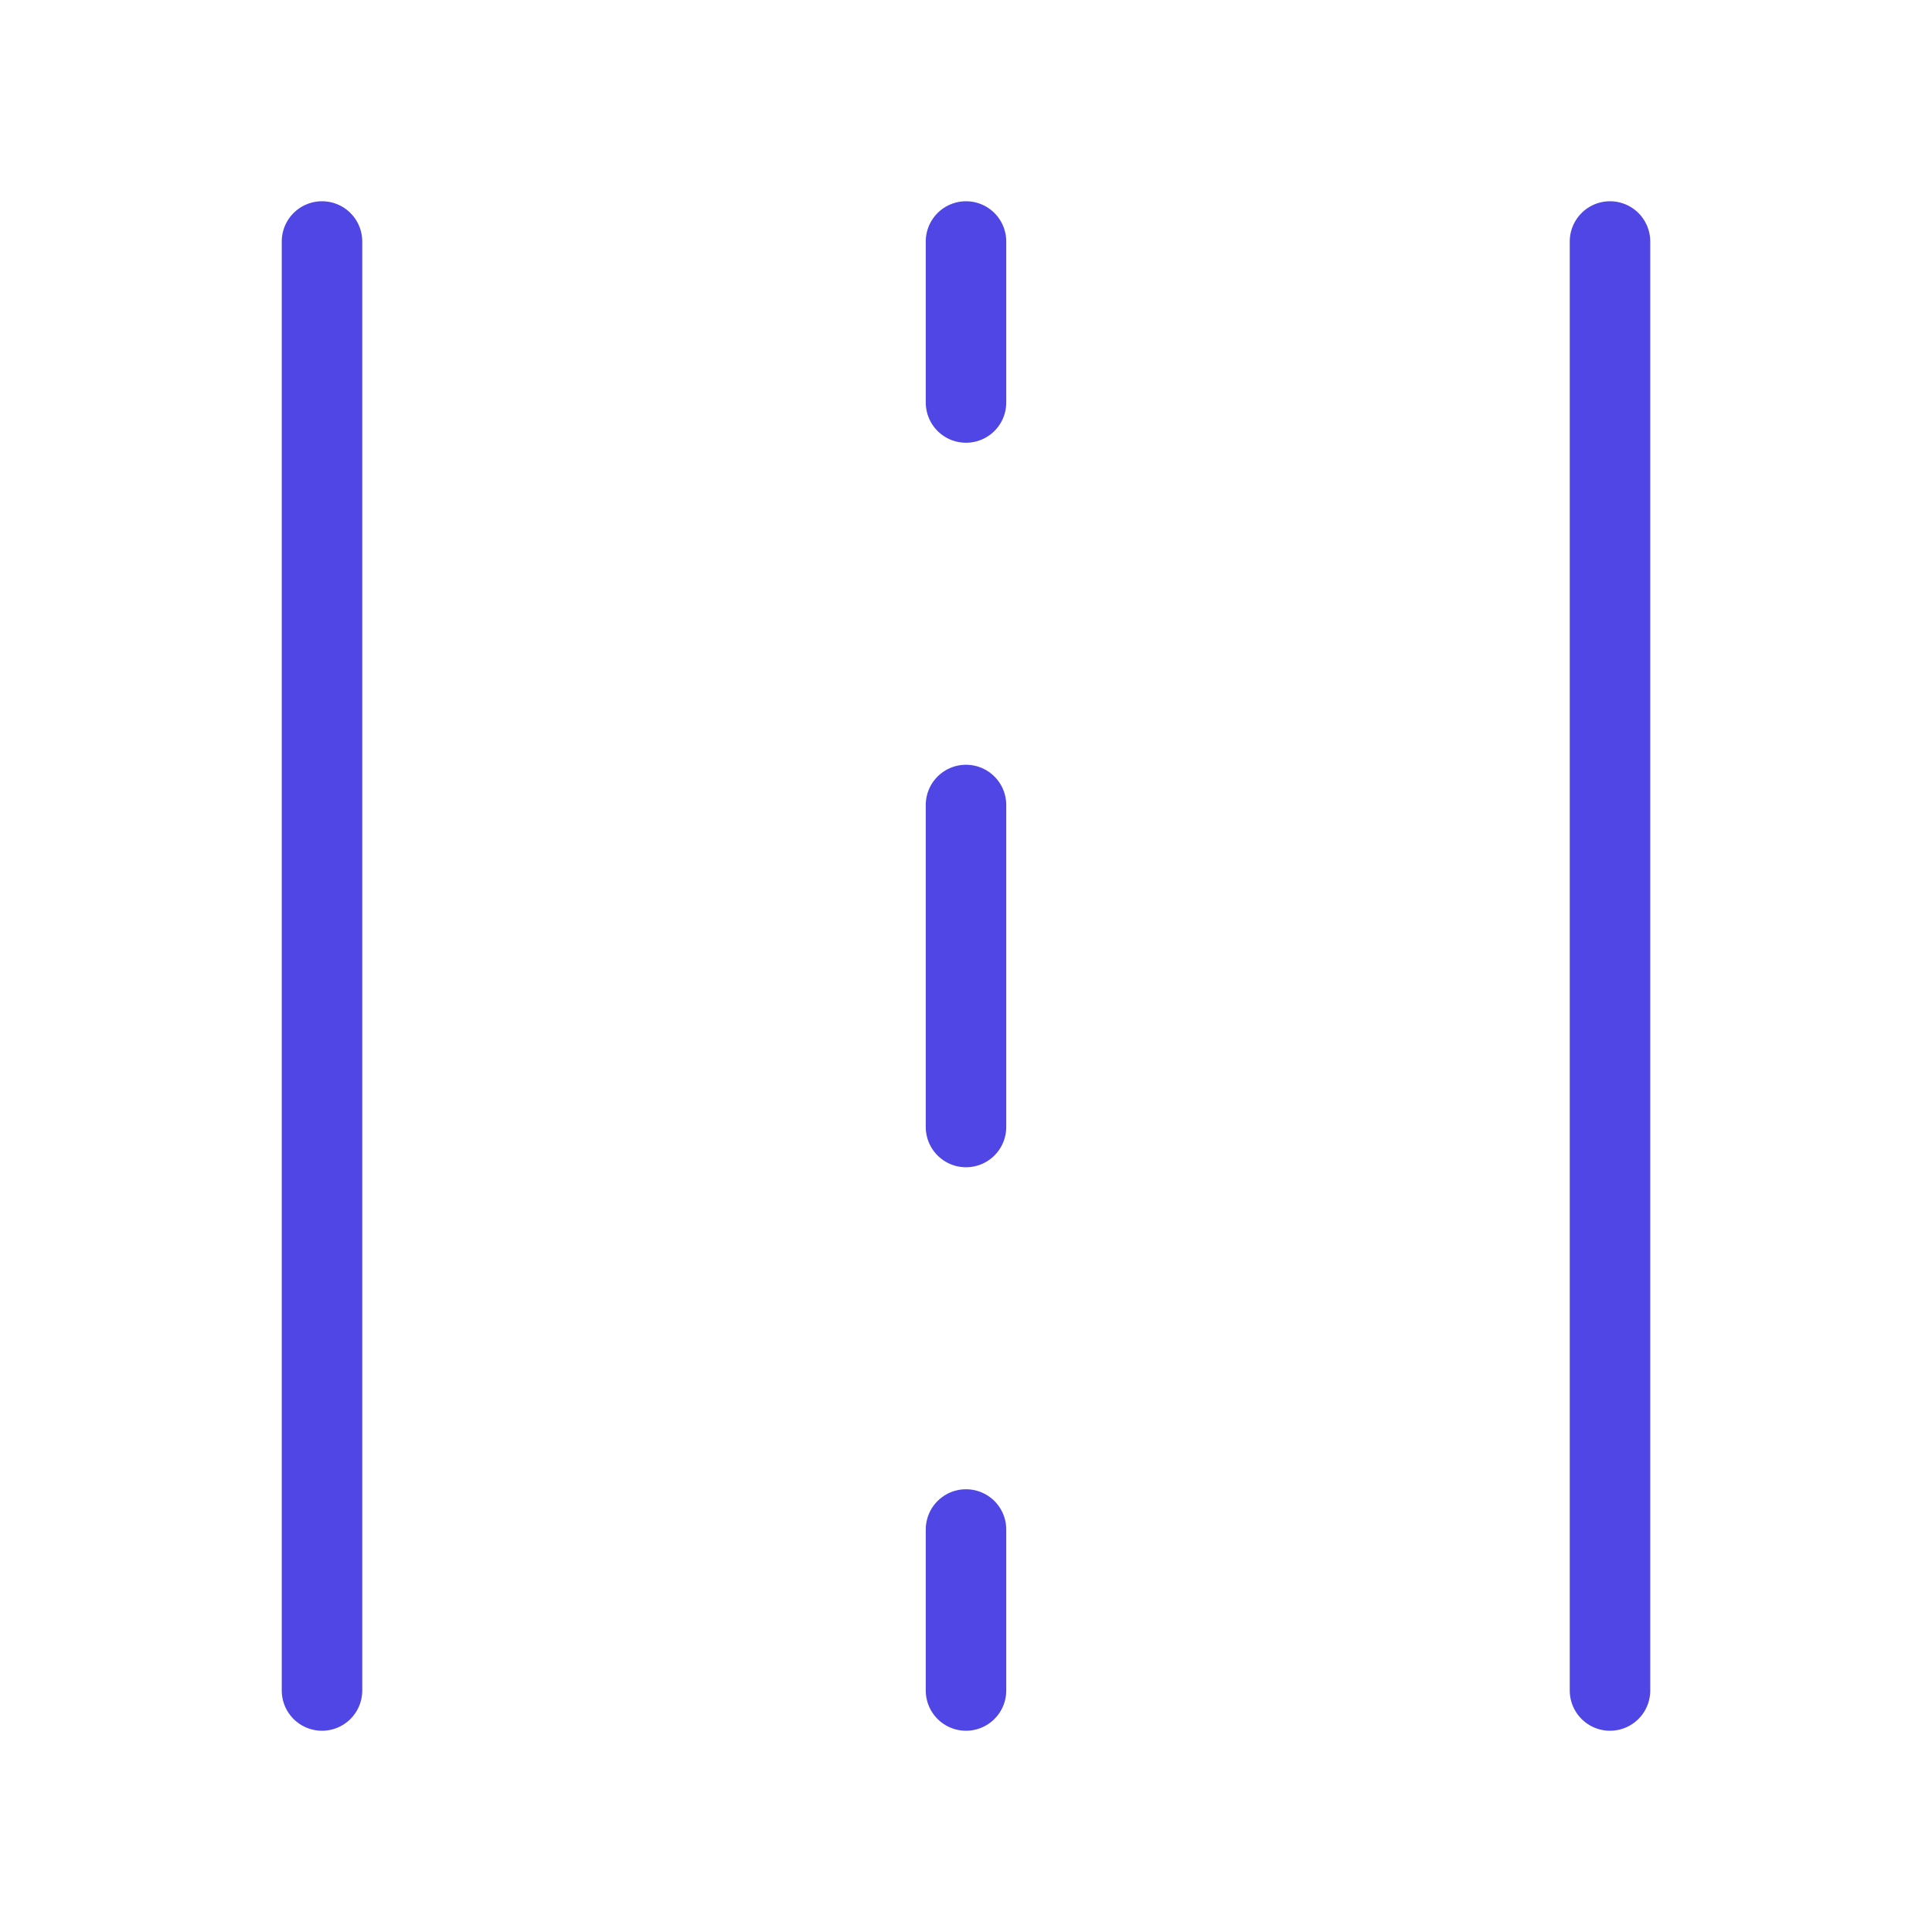 <?xml version="1.0" encoding="UTF-8"?><svg width="38" height="38" viewBox="0 0 48 48" fill="none" xmlns="http://www.w3.org/2000/svg"><path d="M8 6L8 42" stroke="#4f46e5" stroke-width="2" stroke-linecap="round" stroke-linejoin="round"/><path d="M24 6V10" stroke="#4f46e5" stroke-width="2" stroke-linecap="round" stroke-linejoin="round"/><path d="M24 20V28" stroke="#4f46e5" stroke-width="2" stroke-linecap="round" stroke-linejoin="round"/><path d="M24 38V42" stroke="#4f46e5" stroke-width="2" stroke-linecap="round" stroke-linejoin="round"/><path d="M40 6L40 42" stroke="#4f46e5" stroke-width="2" stroke-linecap="round" stroke-linejoin="round"/></svg>